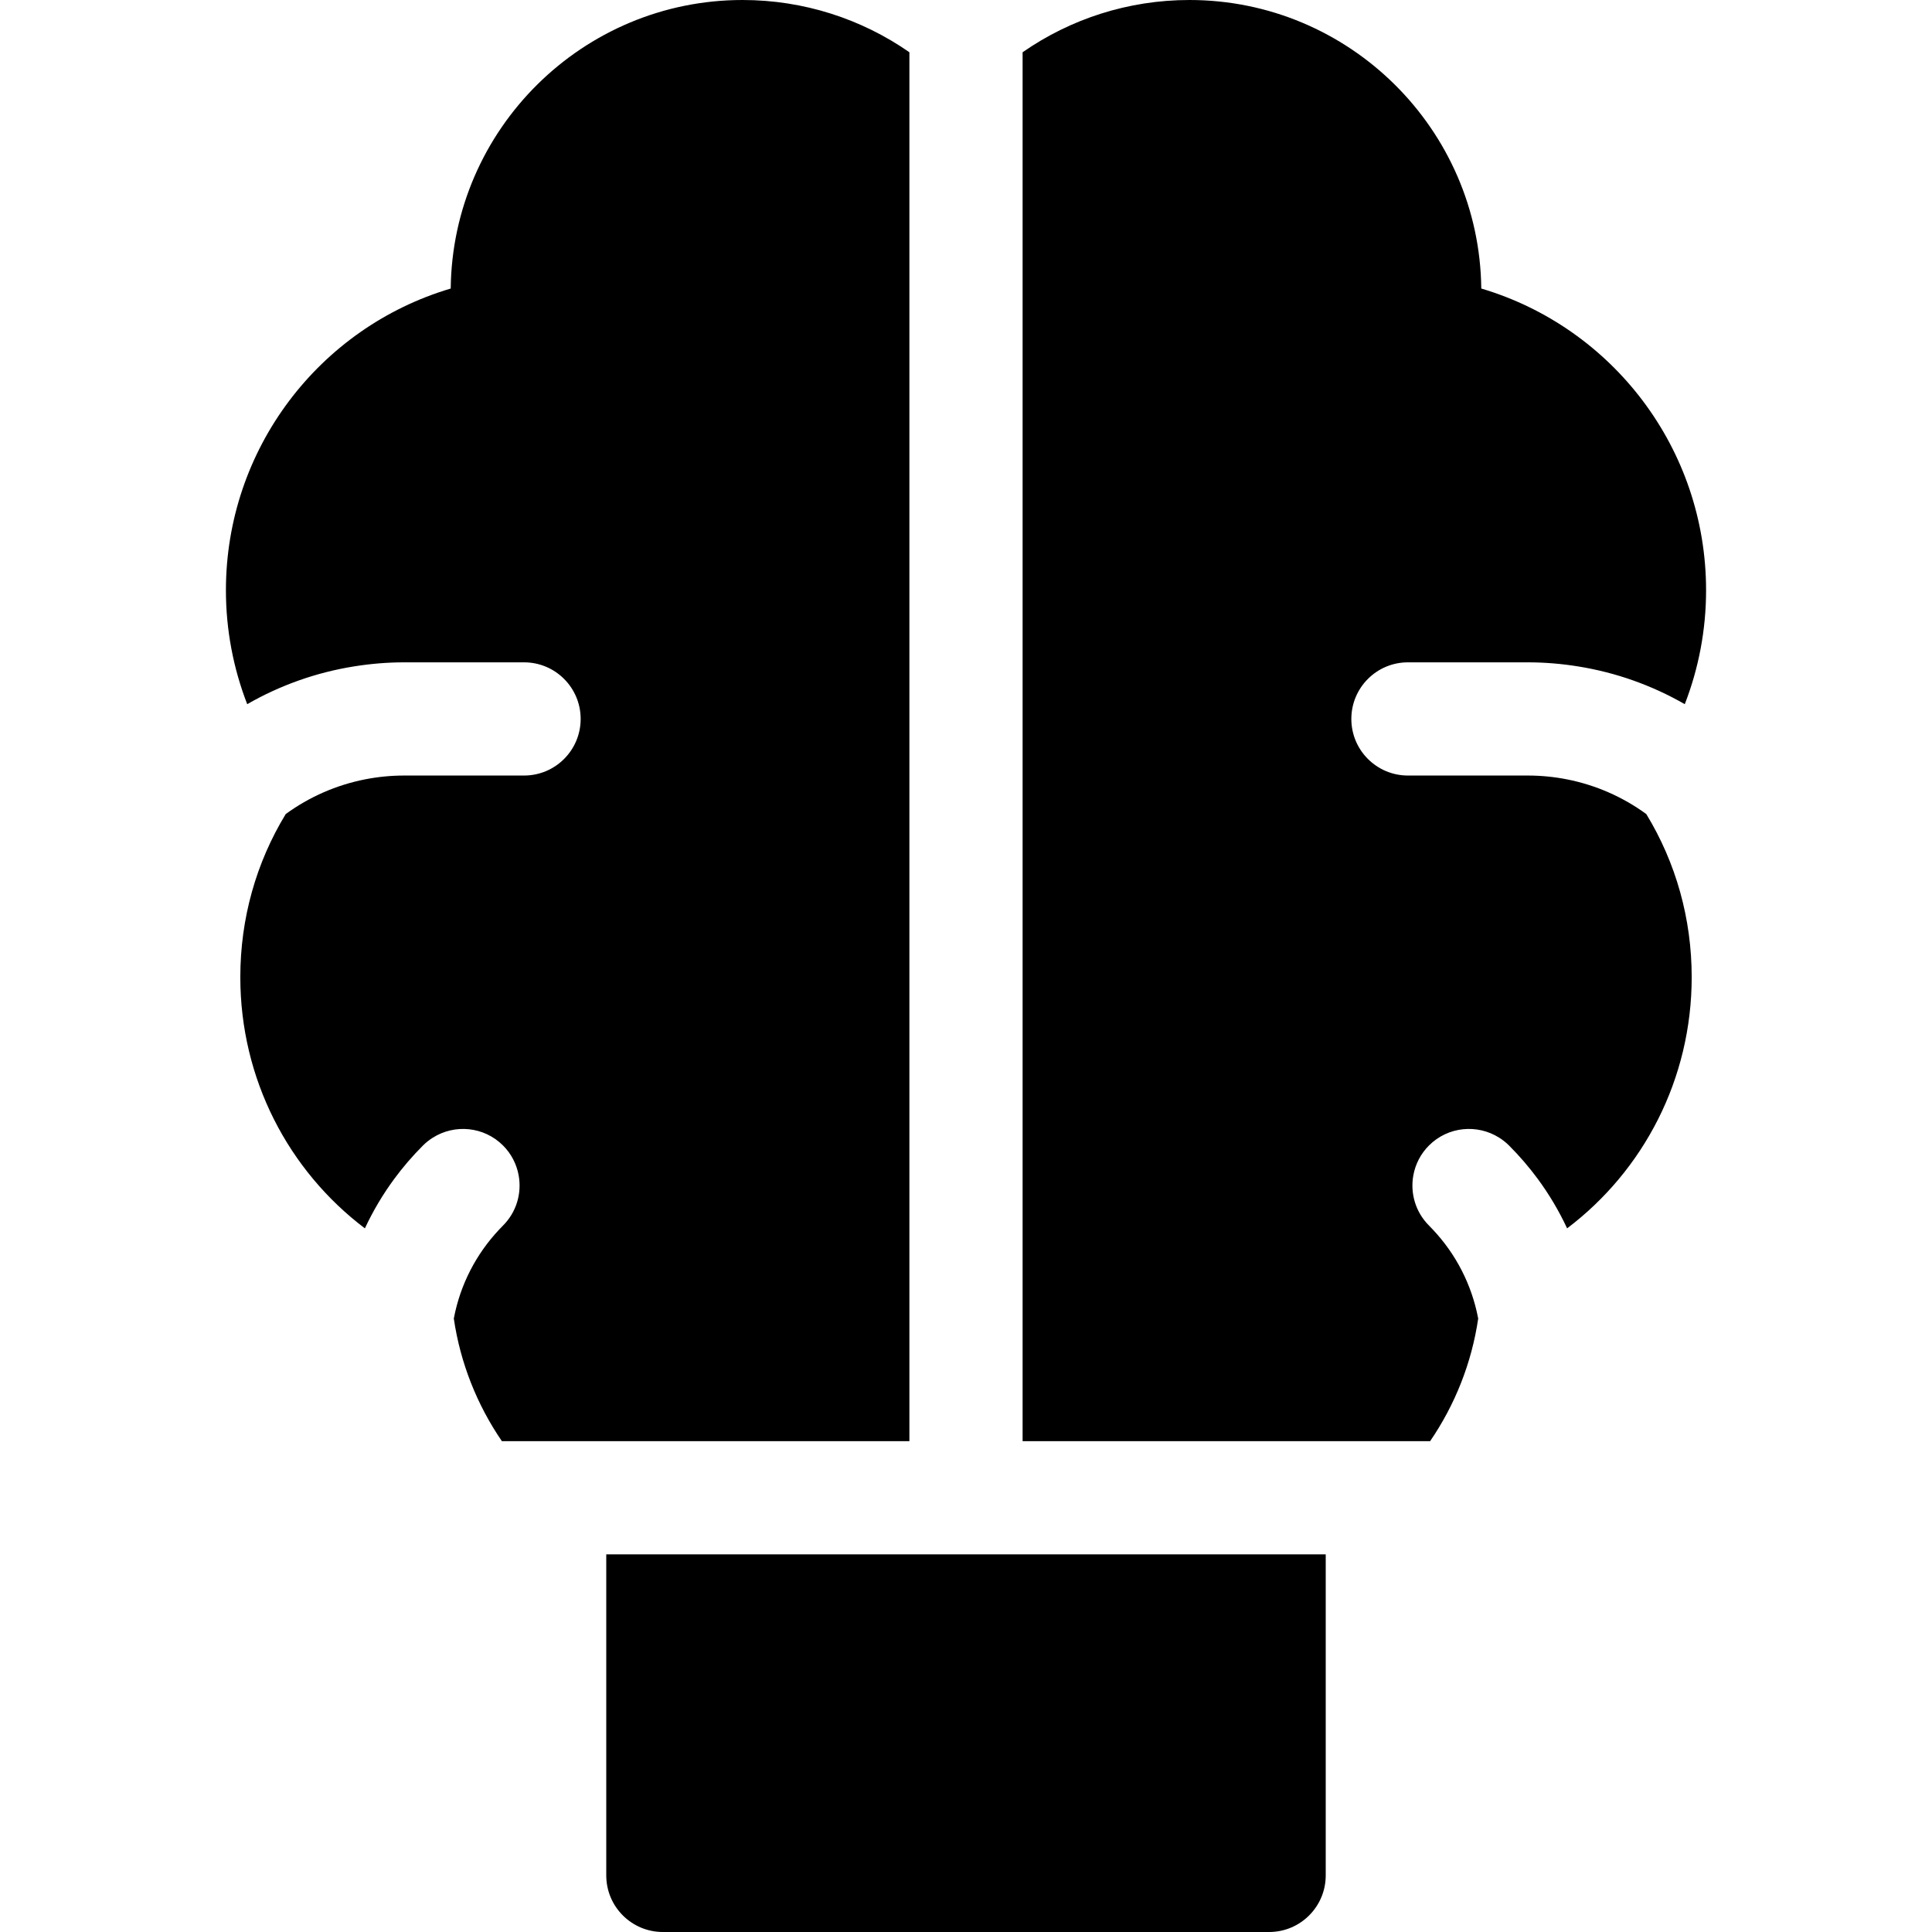 <?xml version="1.0" encoding="iso-8859-1"?>
<!-- Generator: Adobe Illustrator 19.0.0, SVG Export Plug-In . SVG Version: 6.00 Build 0)  -->
<svg xmlns="http://www.w3.org/2000/svg" xmlns:xlink="http://www.w3.org/1999/xlink" version="1.1" id="Capa_1" x="0px" y="0px" viewBox="0 0 512 512" style="enable-background:new 0 0 512 512;" xml:space="preserve">
<g>
	<g>
		<path d="M415.288,206.543c-3.397-0.67-6.88-1.018-10.409-1.018h-31.76c-8.284,0-15-6.717-15-15c0-8.285,6.716-15,15-15h31.76    c4.498,0,8.943,0.377,13.311,1.078c5.005,0.803,9.902,2.047,14.641,3.729c4.725,1.68,9.297,3.771,13.653,6.283    c3.682-9.496,5.645-19.699,5.645-30.184c0-37.475-24.772-69.643-59.573-79.967C392.086,34.22,357.573,0,315.217,0    C298.97,0,283.657,5.036,271,13.85v19.565v27.028v321.483h107.995c6.583-9.617,11.016-20.711,12.745-32.508    c-0.012-0.057-0.029-0.111-0.04-0.168c-1.702-8.834-5.859-16.918-12.046-23.471c-0.316-0.334-0.635-0.67-0.962-0.998    c-3.611-3.611-4.988-8.604-4.148-13.277c0.523-2.906,1.9-5.688,4.147-7.936c5.054-5.055,12.813-5.736,18.61-2.07    c0.922,0.584,1.8,1.266,2.604,2.07c2.783,2.783,5.33,5.75,7.635,8.877c3.023,4.103,5.615,8.484,7.762,13.082    c20.26-15.32,33.015-39.578,33.015-66.563c0-15.537-4.188-30.352-12.036-43.232C430.01,211.164,422.866,208.039,415.288,206.543z"/>
	</g>
</g>
<g>
	<g>
		<path d="M160.666,411.926V497c0,8.285,6.716,15,15,15h160.666c8.284,0,15-6.715,15-15v-85.074H160.666z"/>
	</g>
</g>
<g>
	<g>
		<path d="M196.779,0c-42.354,0-76.865,34.22-77.335,76.465c-34.799,10.324-59.573,42.494-59.573,79.967    c0,10.484,1.963,20.686,5.644,30.184c4.357-2.514,8.929-4.605,13.654-6.283c4.738-1.682,9.636-2.928,14.641-3.729    c4.367-0.701,8.813-1.078,13.31-1.078h31.76c8.284,0,15,6.715,15,15c0,8.283-6.716,15-15,15h-31.76    c-3.528,0-7.011,0.348-10.407,1.018c-7.578,1.494-14.723,4.621-20.992,9.188c-7.85,12.883-12.036,27.695-12.036,43.234    c0,26.984,12.753,51.244,33.013,66.564c2.146-4.598,4.738-8.98,7.762-13.084c2.305-3.127,4.852-6.094,7.635-8.877    c0.805-0.805,1.682-1.486,2.604-2.07c5.797-3.666,13.557-2.984,18.609,2.07c2.247,2.248,3.624,5.029,4.146,7.938    c0.842,4.672-0.535,9.664-4.146,13.275c-0.328,0.328-0.646,0.664-0.963,1c-6.186,6.551-10.344,14.635-12.045,23.469    c-0.012,0.055-0.028,0.107-0.039,0.162c1.729,11.801,6.161,22.895,12.745,32.514H241V60.442V33.415V13.85    C228.342,5.036,213.028,0,196.779,0z"/>
	</g>
</g>
<g>
</g>
<g>
</g>
<g>
</g>
<g>
</g>
<g>
</g>
<g>
</g>
<g>
</g>
<g>
</g>
<g>
</g>
<g>
</g>
<g>
</g>
<g>
</g>
<g>
</g>
<g>
</g>
<g>
</g>
</svg>

